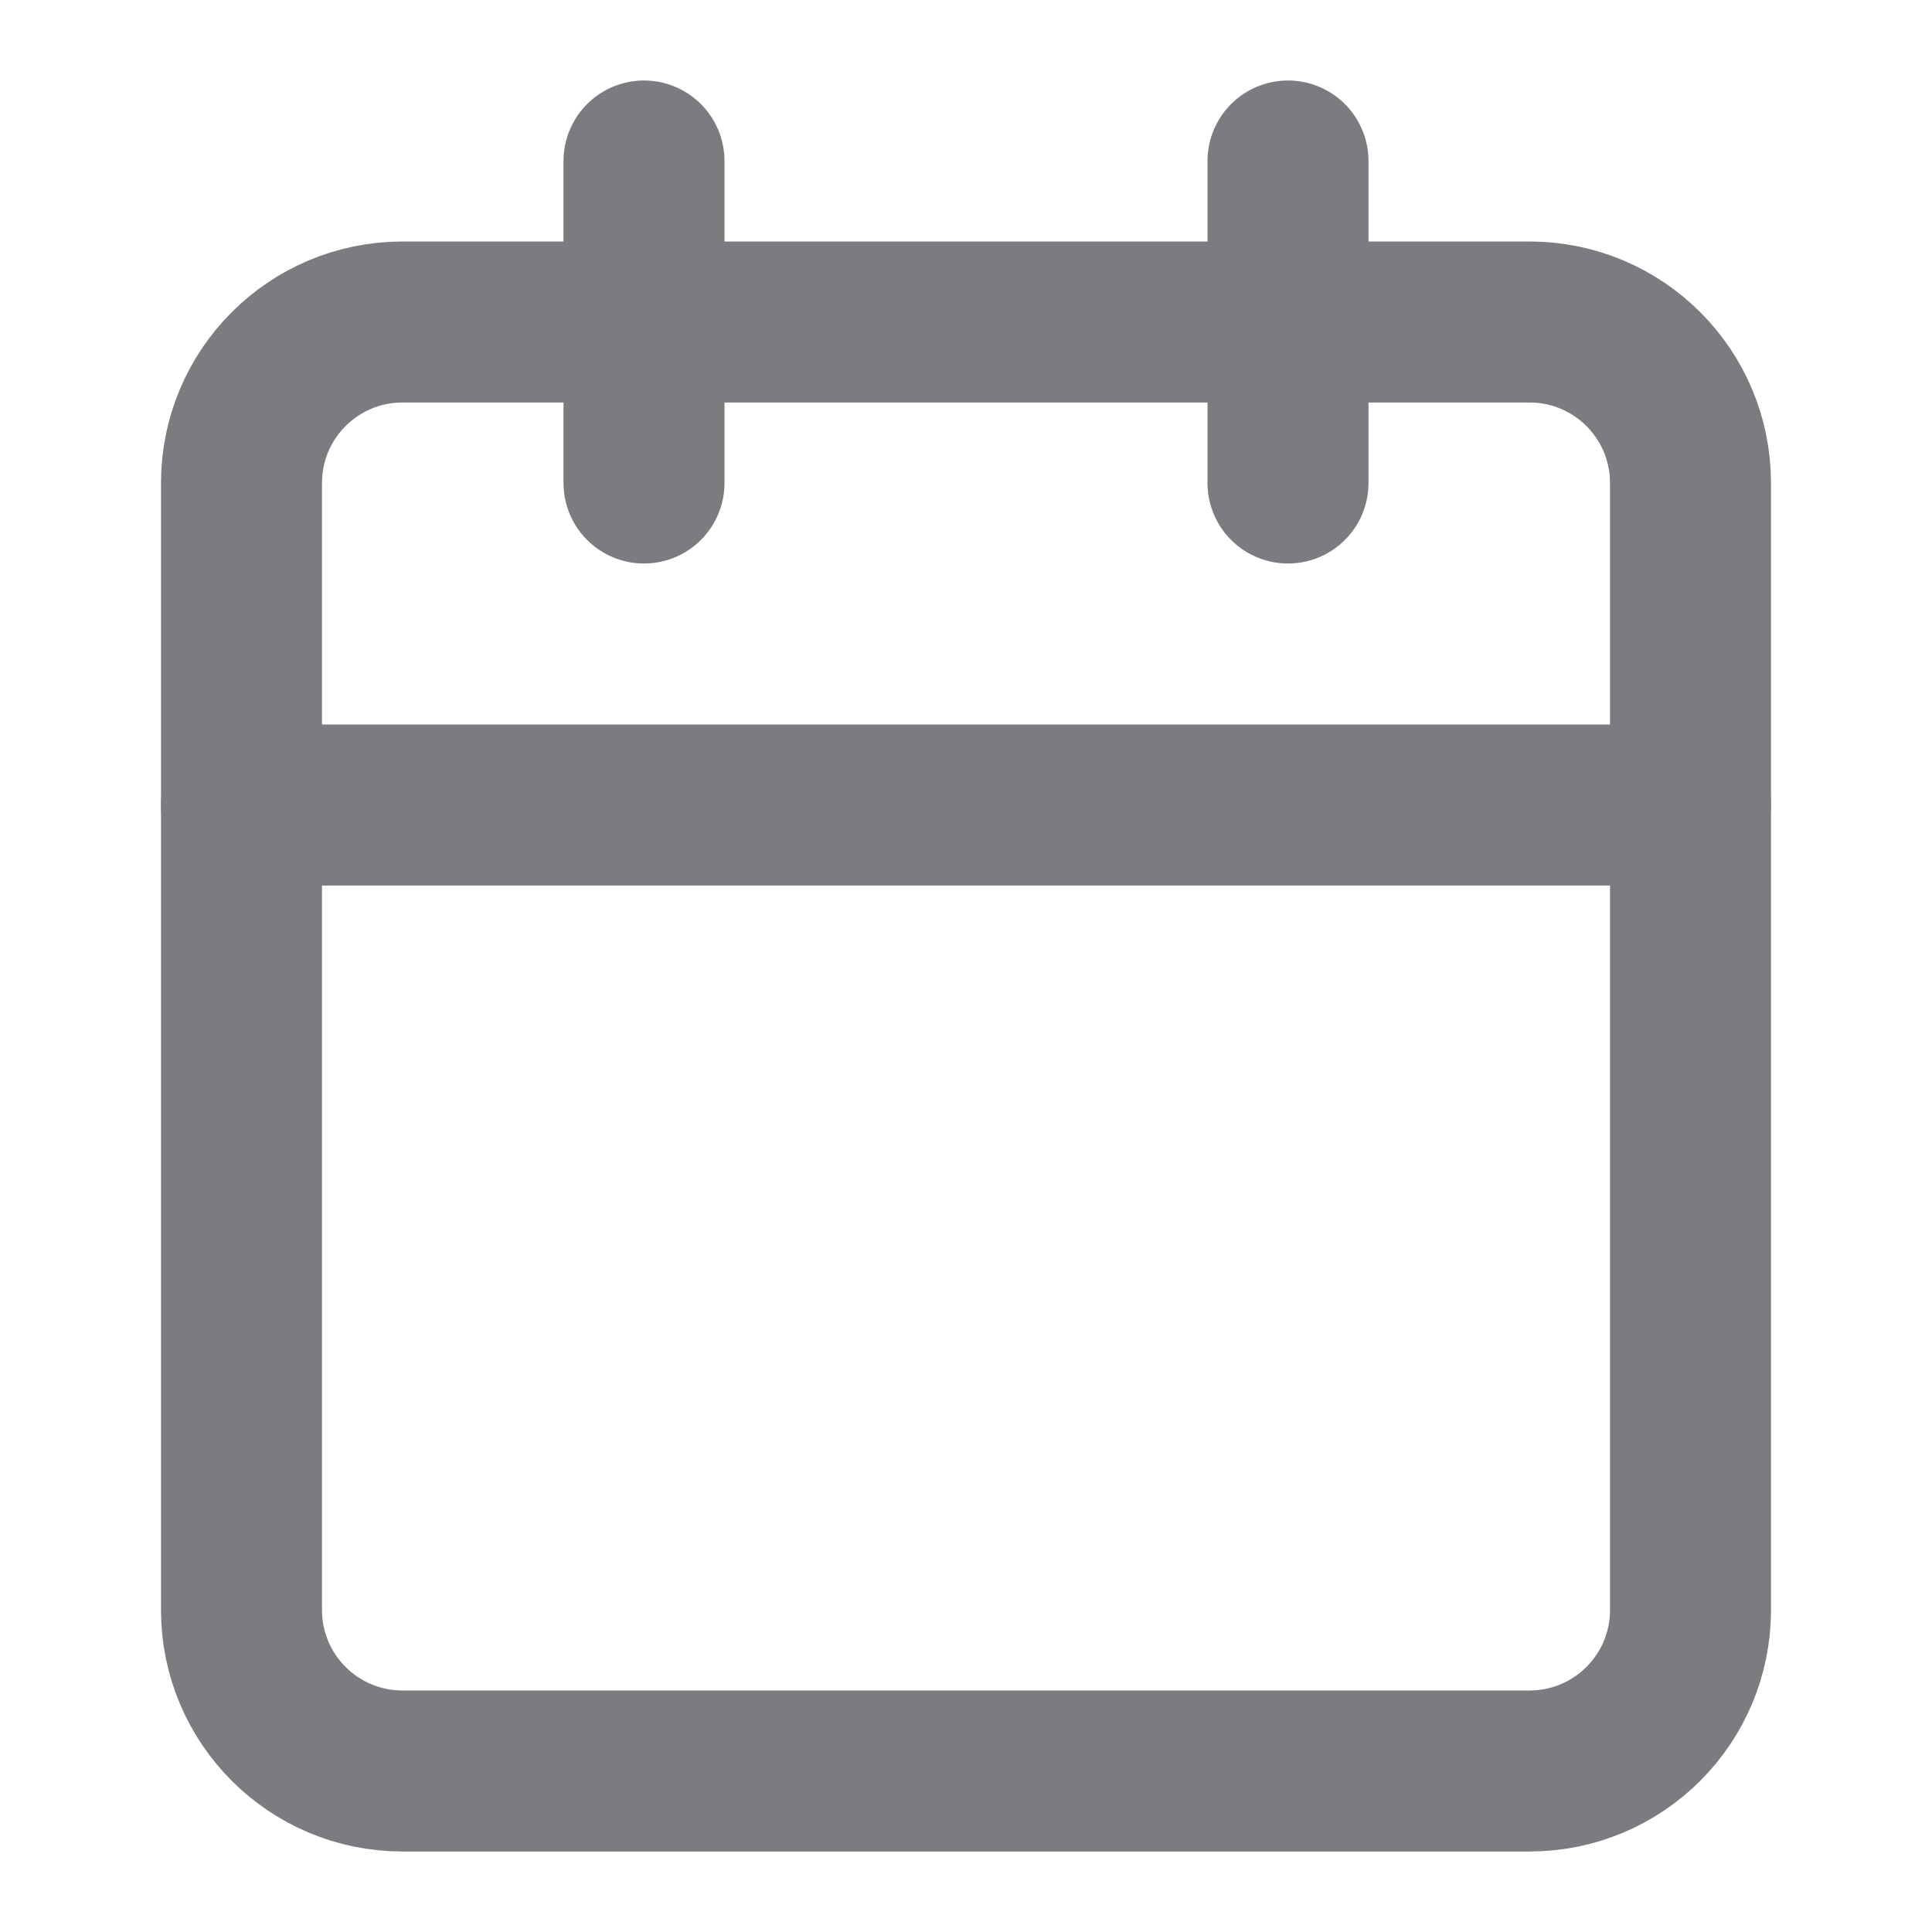 <svg width="24" height="24" viewBox="0 0 24 24" fill="none" xmlns="http://www.w3.org/2000/svg">
<path fill-rule="evenodd" clip-rule="evenodd" d="M3 6C3 4.895 3.895 4 5 4H19C20.105 4 21 4.895 21 6V20C21 21.105 20.105 22 19 22H5C3.895 22 3 21.105 3 20V6Z" stroke="#7A7C80" stroke-width="2" stroke-linecap="round" stroke-linejoin="round"/>
<path d="M16 2V6" stroke="#7A7C80" stroke-width="2" stroke-linecap="round" stroke-linejoin="round"/>
<path d="M8 2V6" stroke="#7A7C80" stroke-width="2" stroke-linecap="round" stroke-linejoin="round"/>
<path d="M3 10H21" stroke="#7A7C80" stroke-width="2" stroke-linecap="round" stroke-linejoin="round"/>
</svg>
